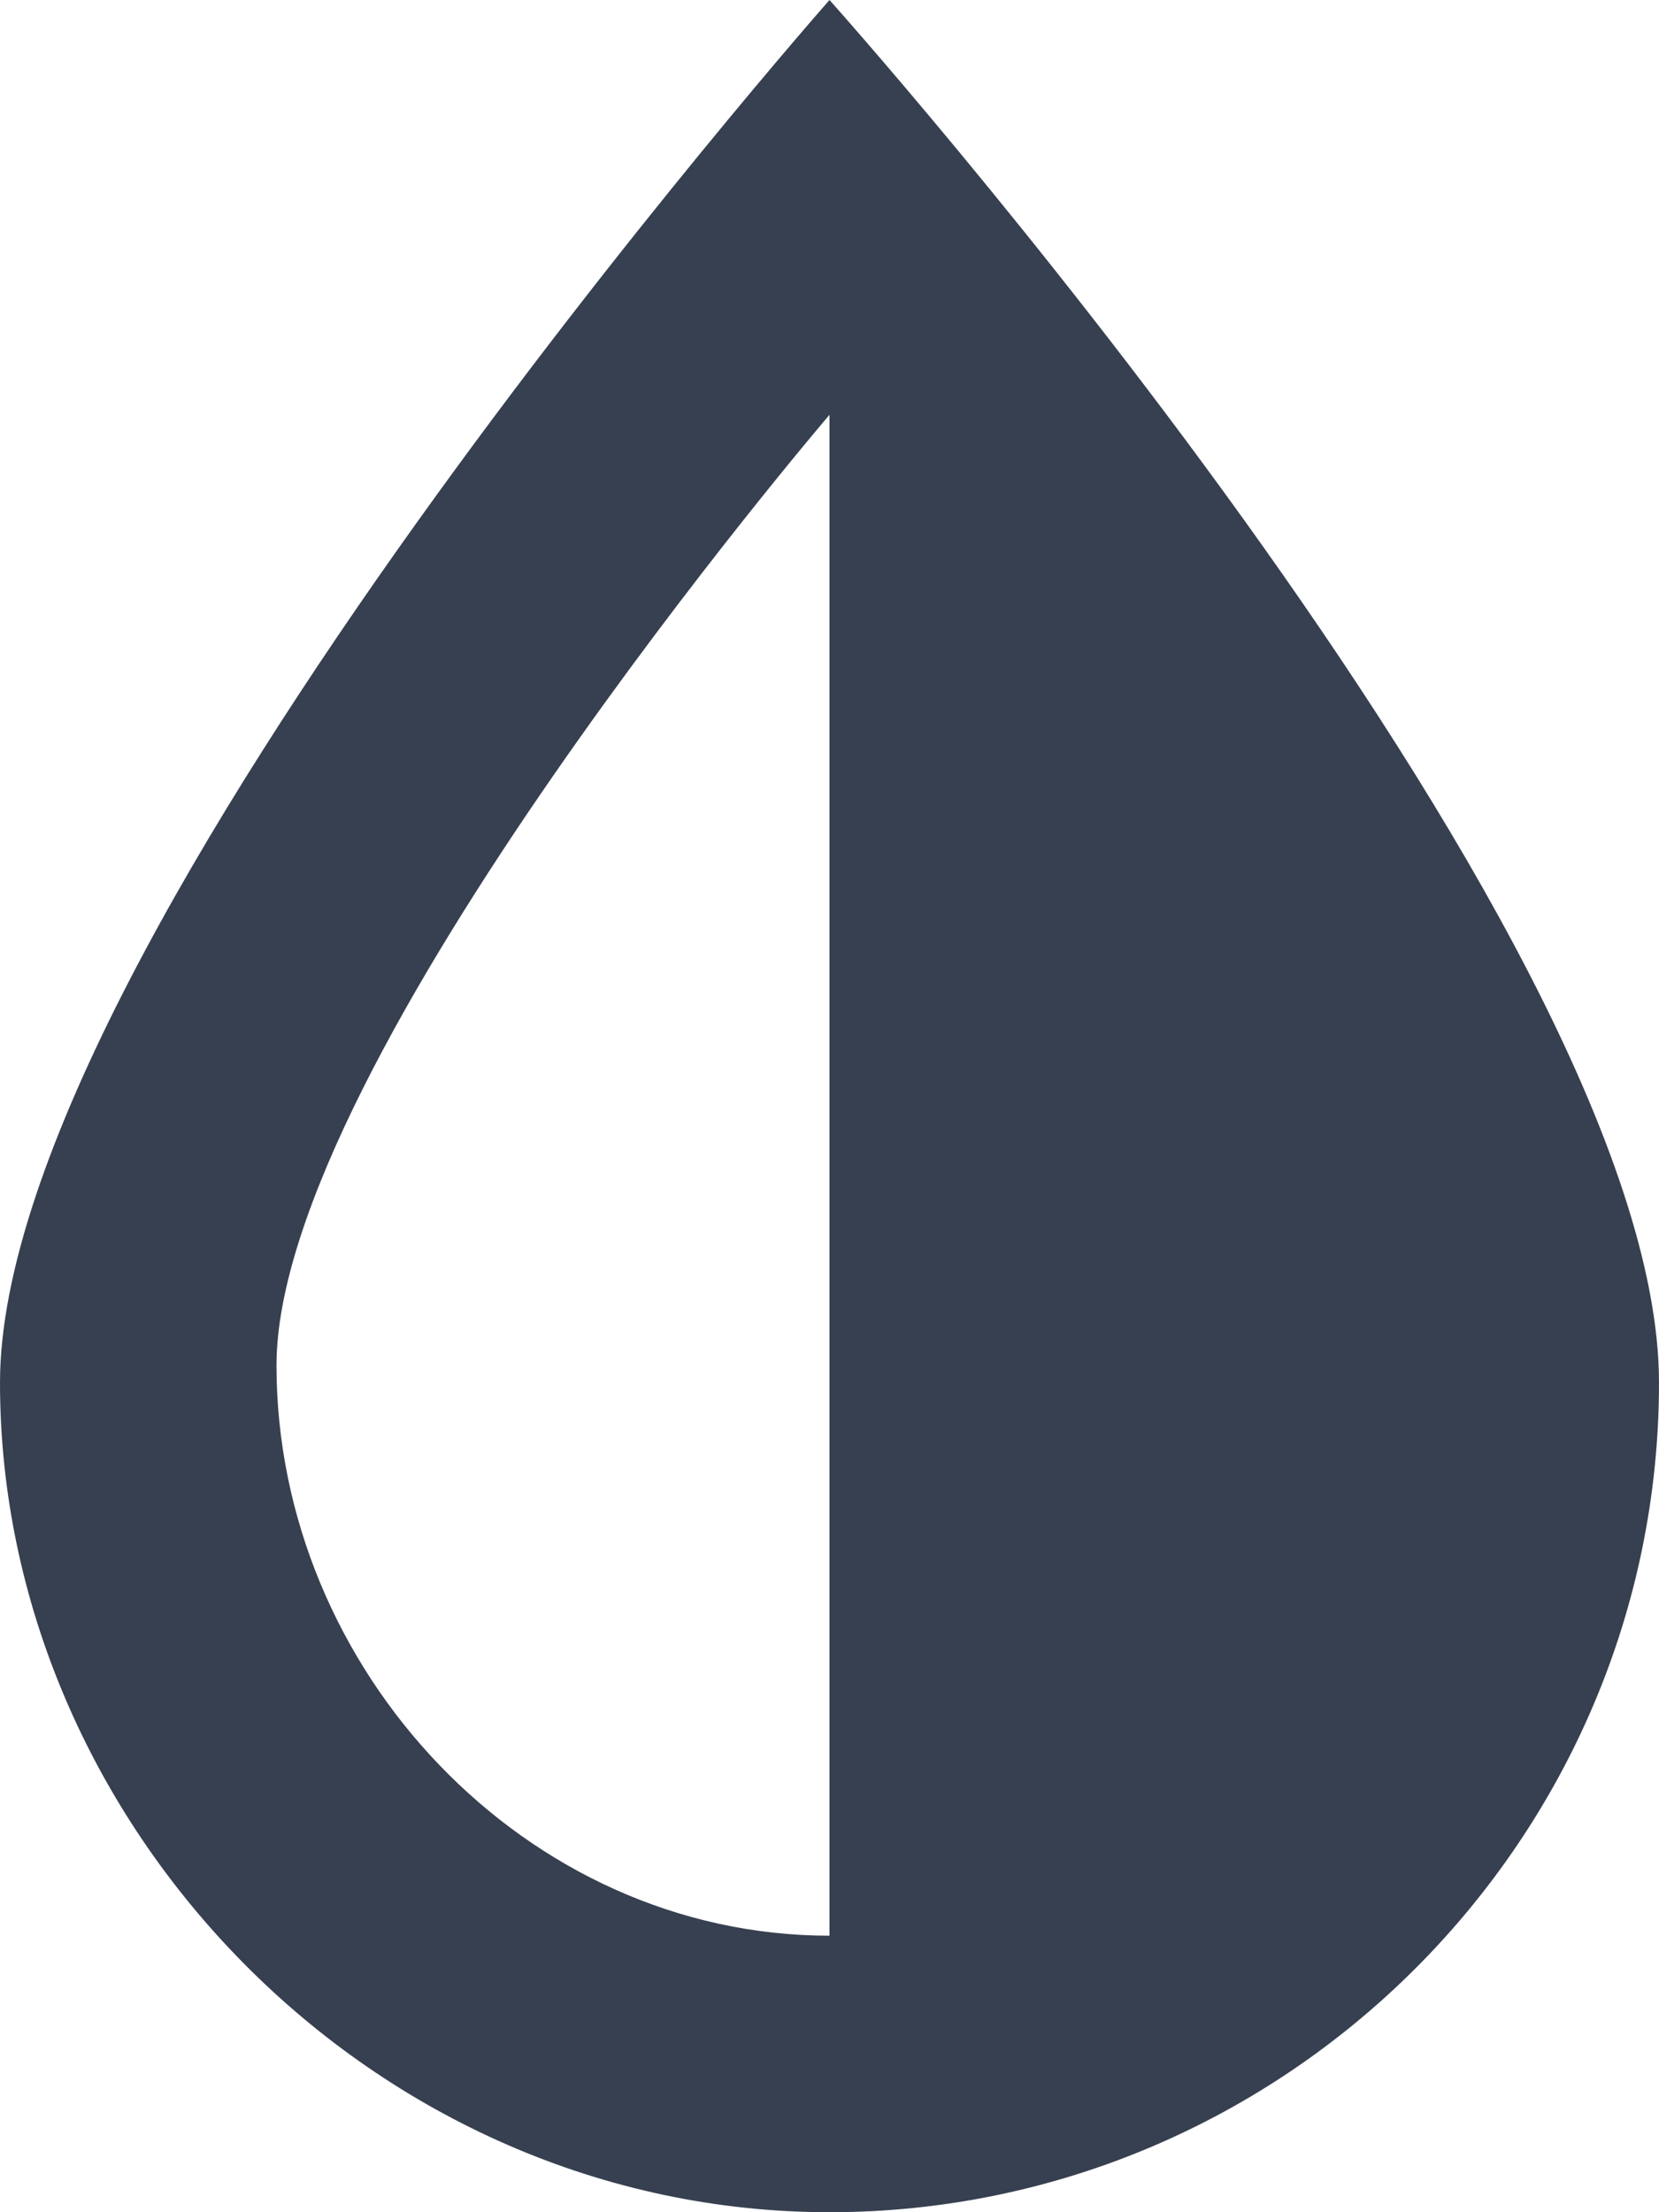 <svg width="12" height="16" xmlns="http://www.w3.org/2000/svg" viewBox="0 0 12 16">
    <path d="M6 16c-3.3 0-6-2.8-6-6S6 0 6 0s6 6.7 6 10-2.7 6-6 6zM6 3S2 7.675 2 9.875 3.8 14 6 14V3z" fill="#374050" fill-rule="nonzero"/>
</svg>
